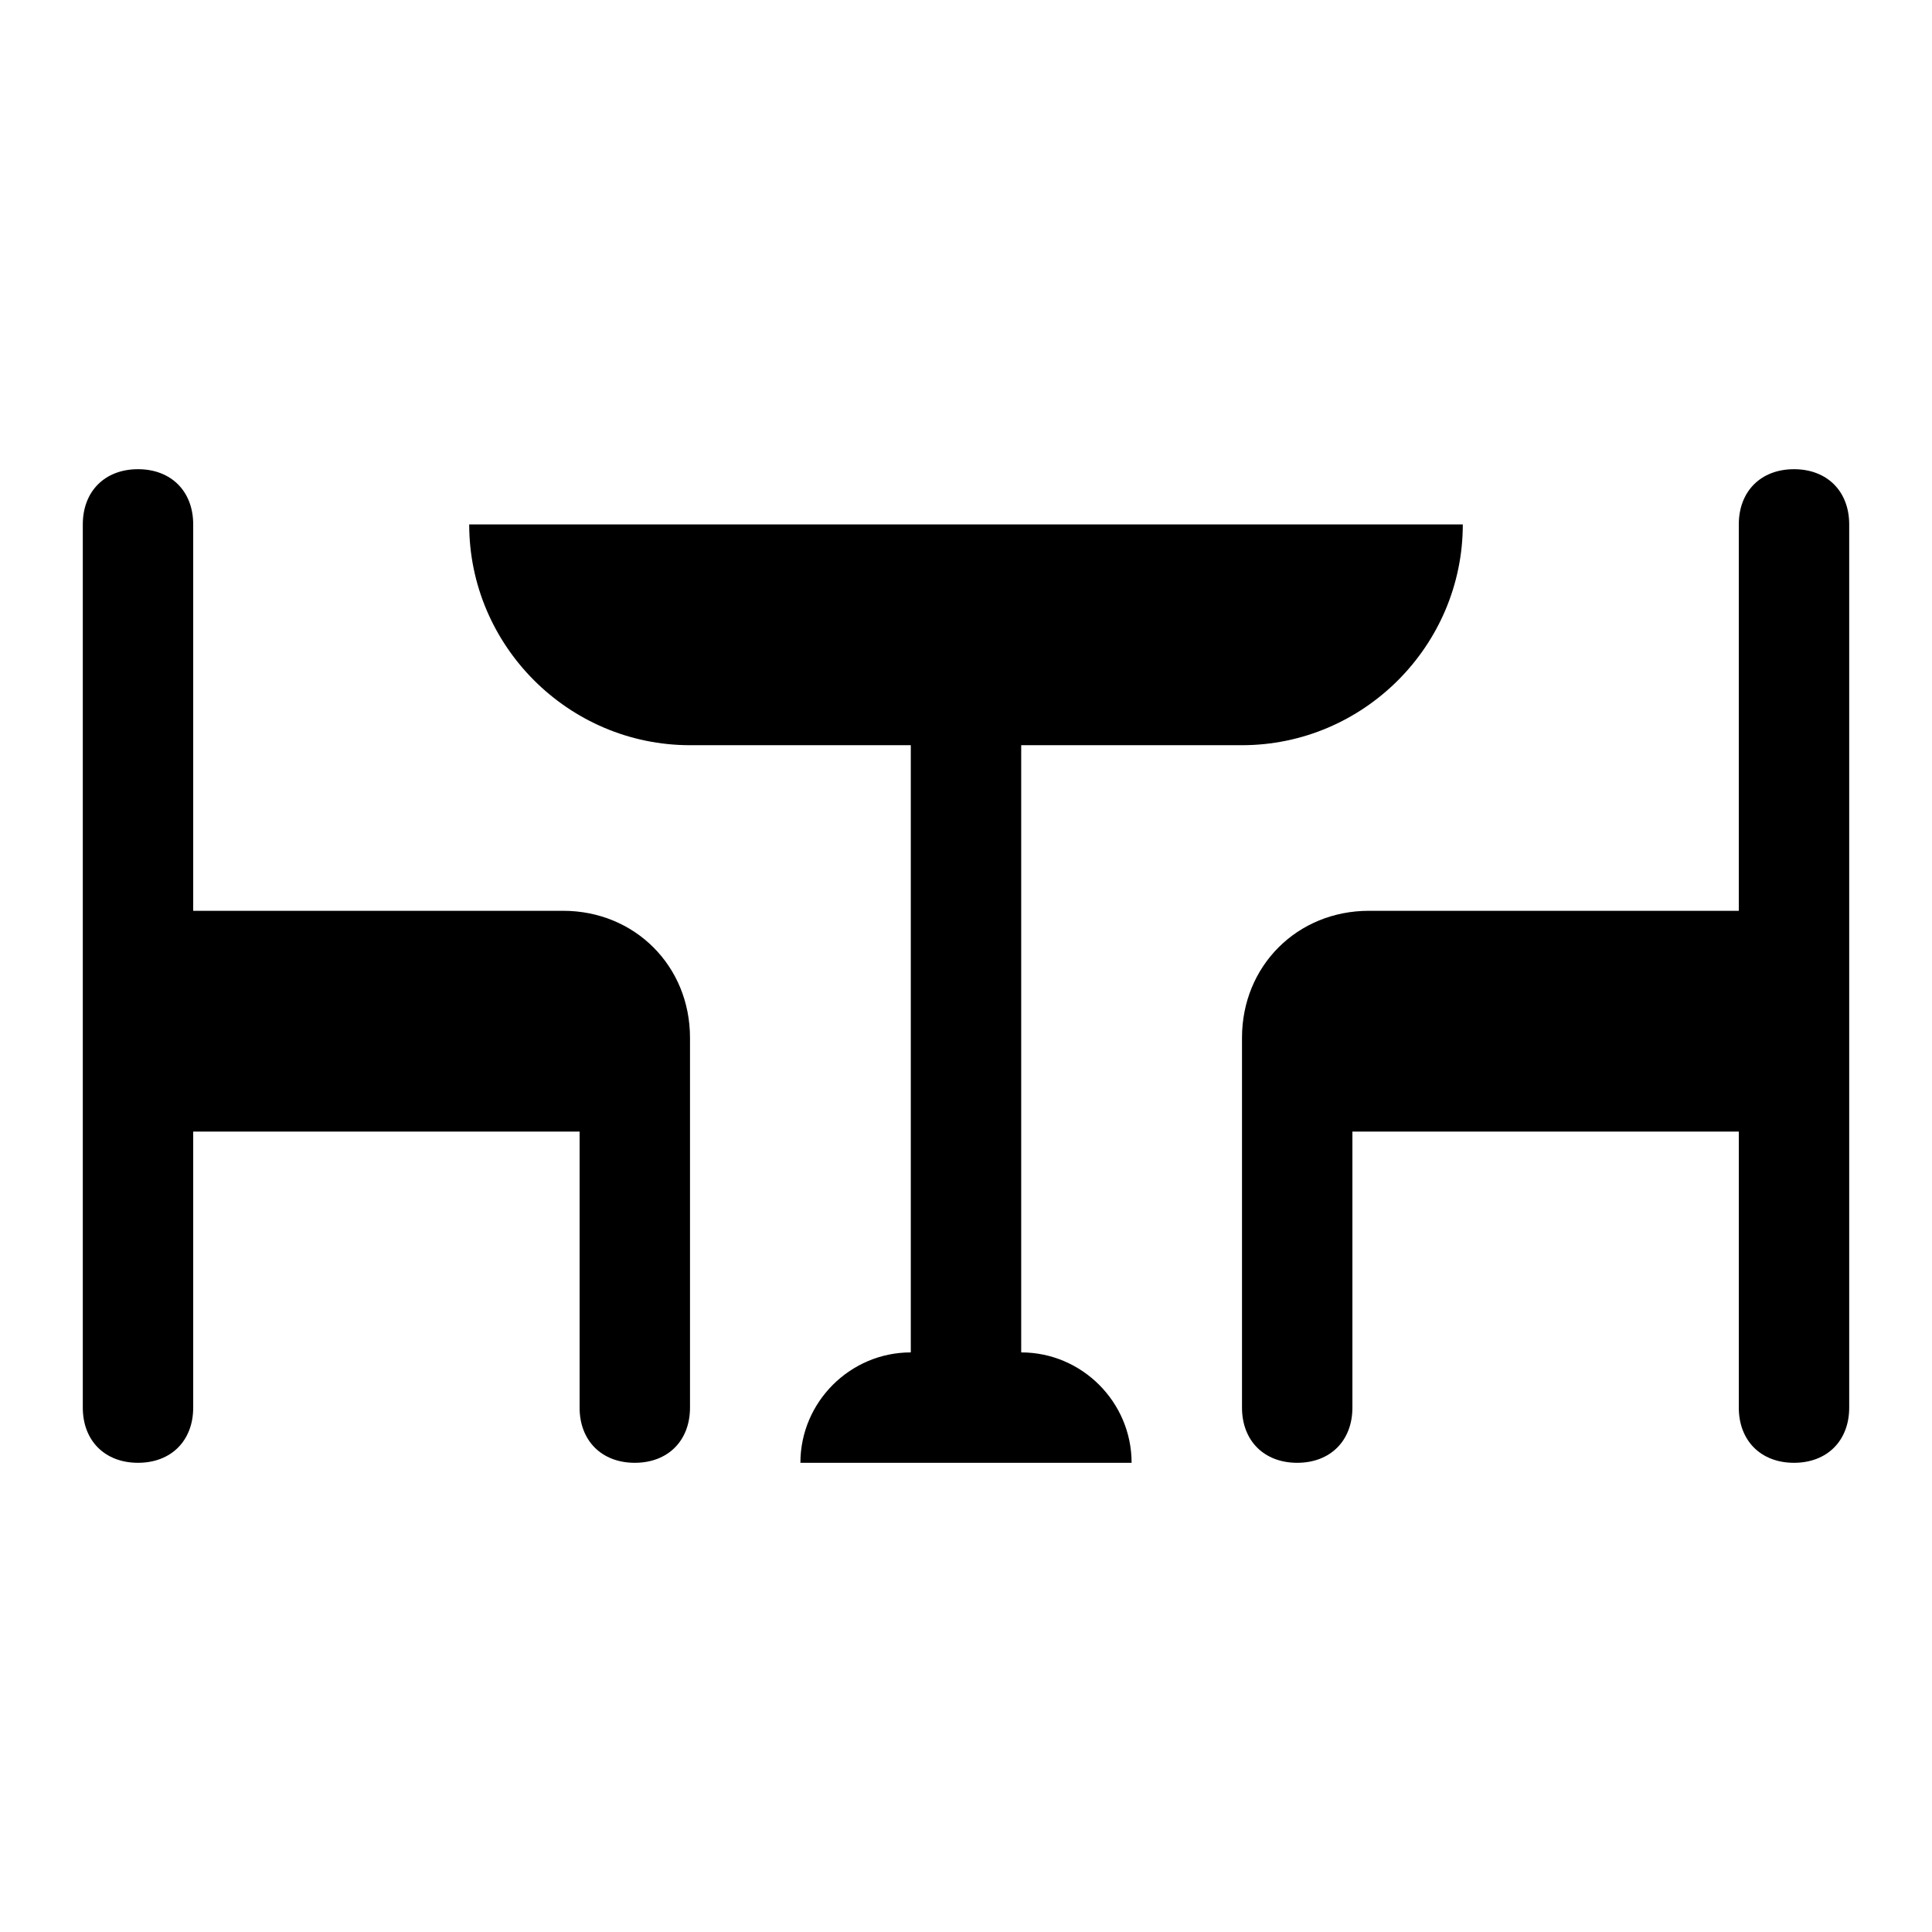 <?xml version="1.0" ?><!DOCTYPE svg  PUBLIC '-//W3C//DTD SVG 1.1//EN'  'http://www.w3.org/Graphics/SVG/1.1/DTD/svg11.dtd'><svg enable-background="new 0 0 35 35" id="Layer_1" version="1.1" viewBox="0 0 35 35" xml:space="preserve" xmlns="http://www.w3.org/2000/svg" xmlns:xlink="http://www.w3.org/1999/xlink"><g><path d="M10.2,16.5H3.5v-7c0-0.6-0.4-1-1-1c-0.6,0-1,0.4-1,1v16c0,0.6,0.4,1,1,1c0.6,0,1-0.4,1-1v-5h7v5c0,0.6,0.4,1,1,1   c0.6,0,1-0.4,1-1c0-0.2,0-7,0-6.7C12.5,17.5,11.5,16.5,10.2,16.5z"/><path d="M32.5,8.5c-0.6,0-1,0.4-1,1v7h-6.7c-1.3,0-2.3,1-2.3,2.3c0,0.1,0,6.8,0,6.7c0,0.6,0.4,1,1,1c0.6,0,1-0.4,1-1v-5h7v5   c0,0.6,0.4,1,1,1c0.6,0,1-0.4,1-1v-16C33.5,8.9,33.1,8.5,32.5,8.5z"/><path d="M18.5,24.5v-11h4c2.2,0,4-1.8,4-4c-0.8,0-18.7,0-18,0c0,2.2,1.8,4,4,4h4v11c-1.1,0-2,0.9-2,2h6   C20.5,25.4,19.6,24.5,18.5,24.5z"/></g></svg>